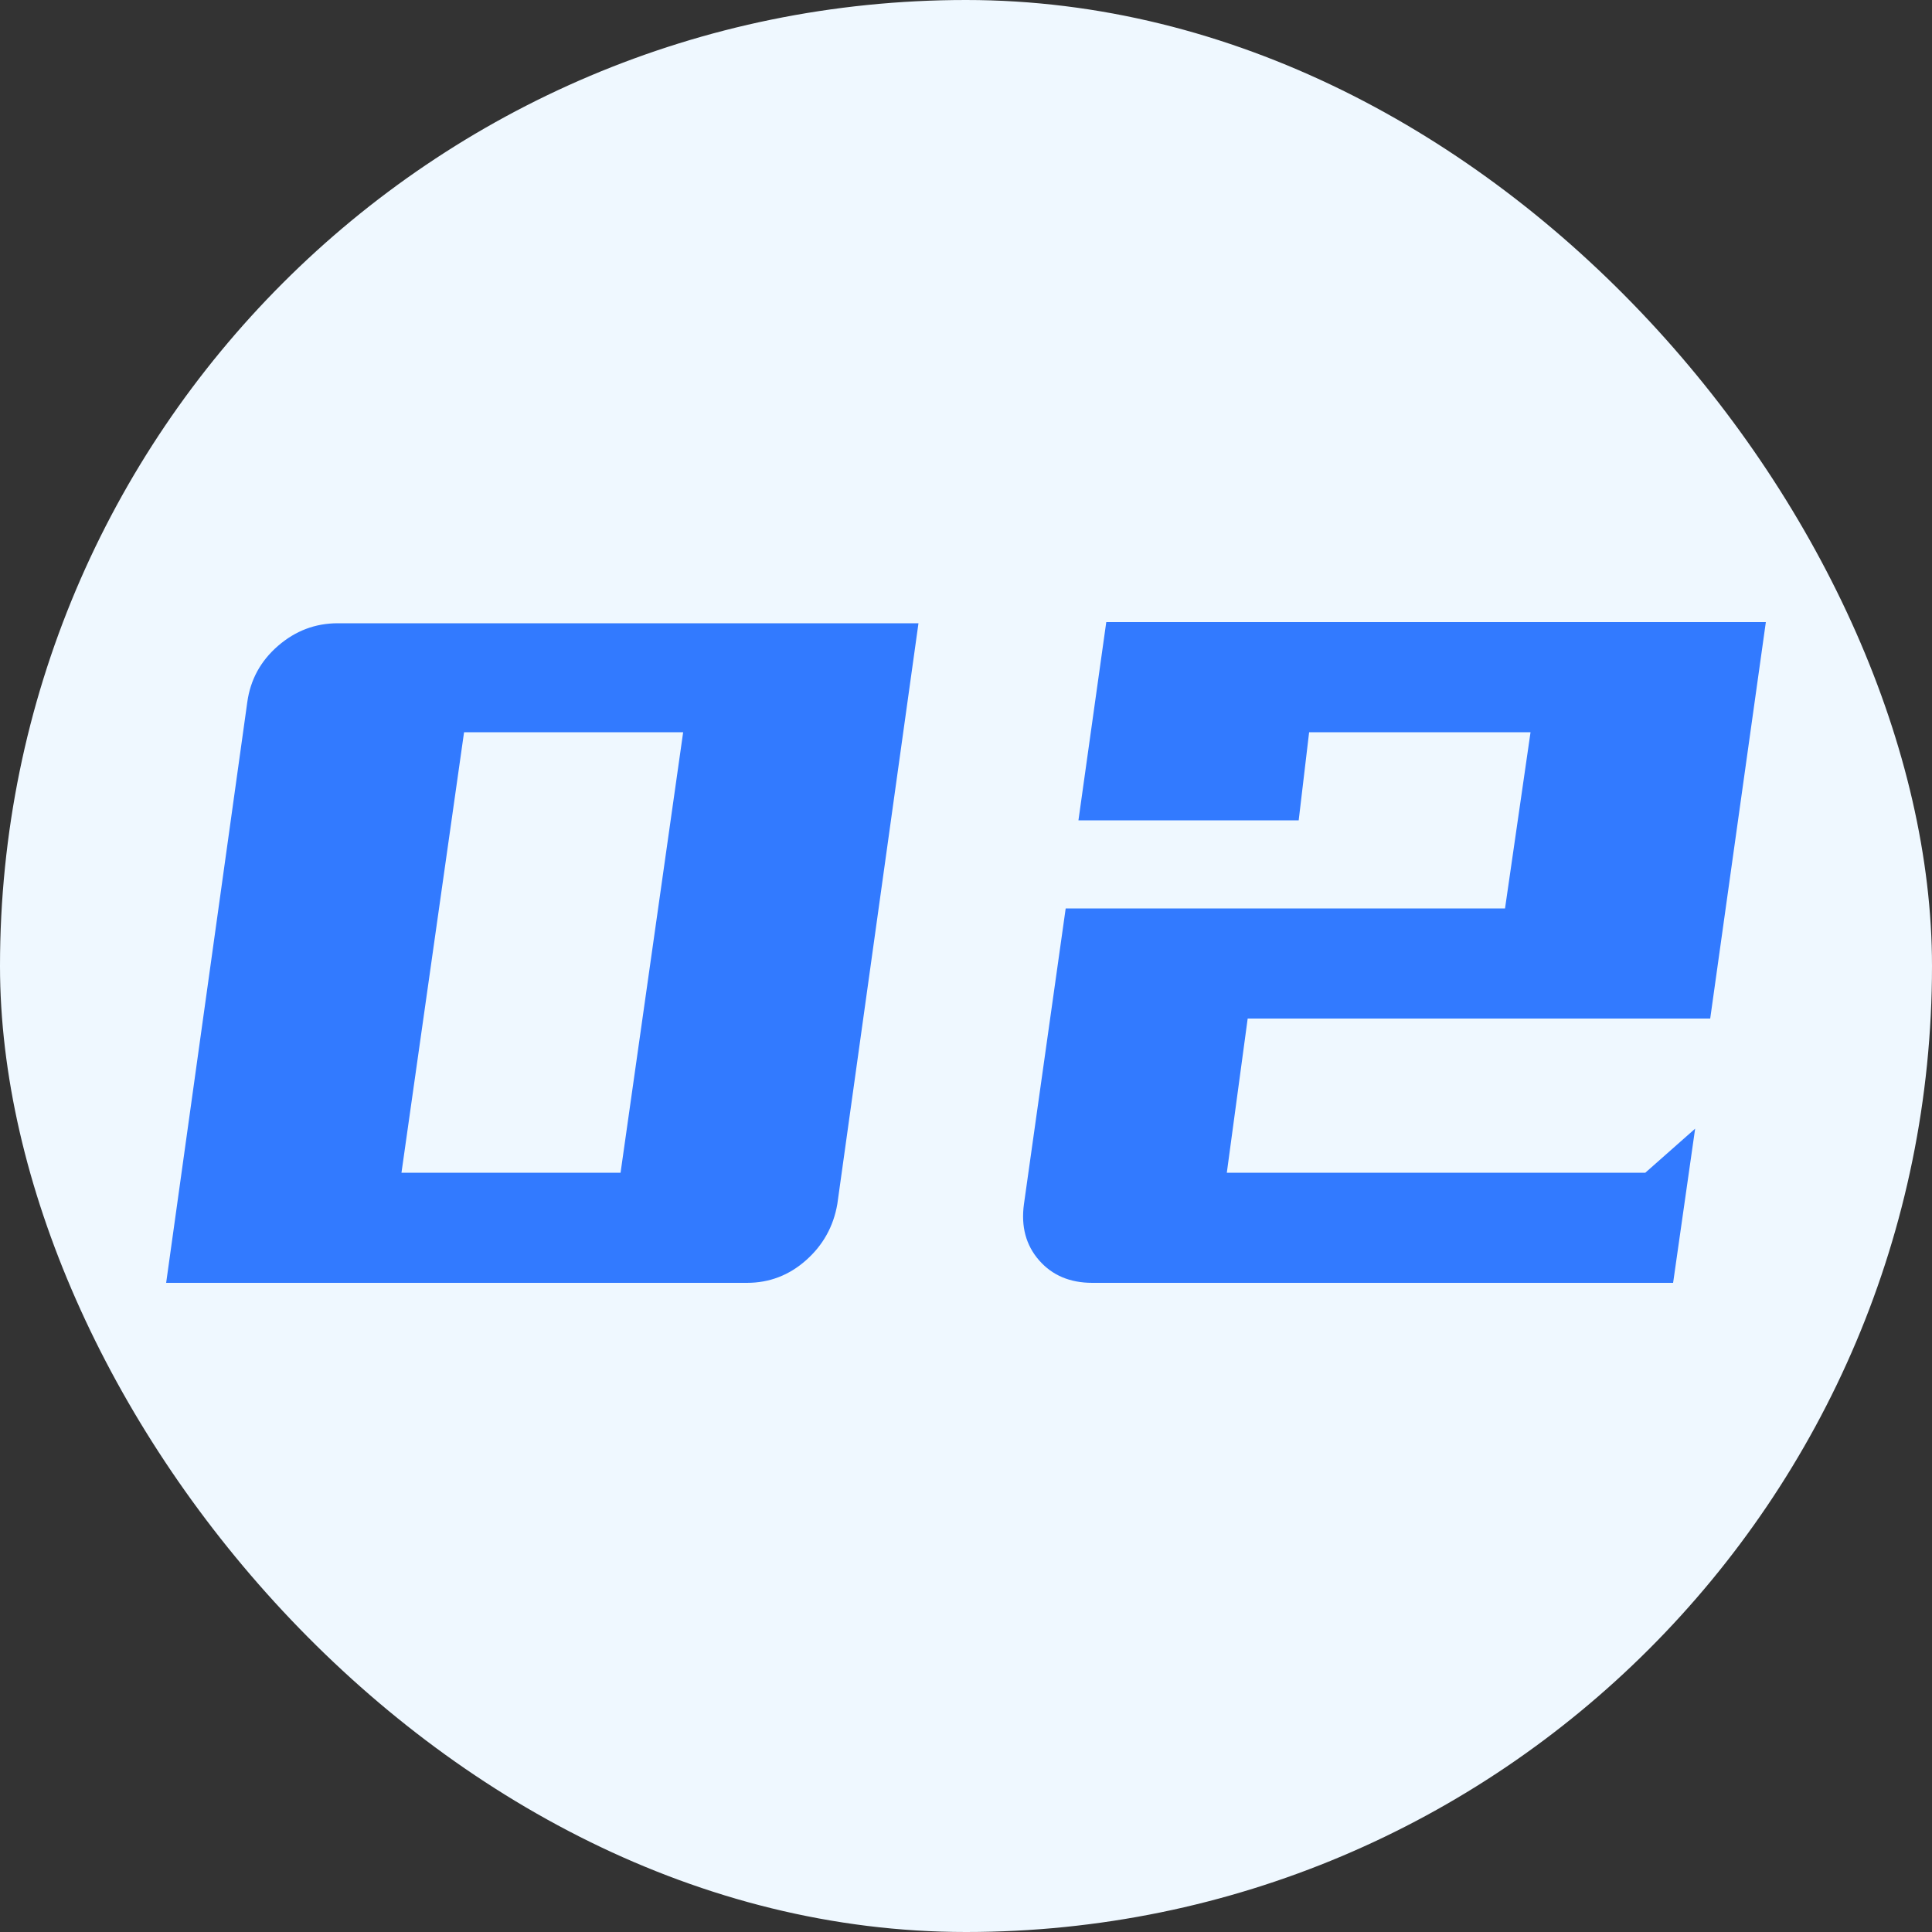 <svg xmlns="http://www.w3.org/2000/svg" width="20" height="20" viewBox="0 0 20 20">
  <rect x="0" y="0" width="20" height="20" fill="#333333" stroke="none"/>
  <g fill="none" fill-rule="evenodd">
    <rect width="20" height="20" fill="#EFF8FF" rx="10"/>
    <path fill="#327AFF" fill-rule="nonzero" d="M7.732,13.28 C7.964,13.28 8.168,13.202 8.344,13.046 C8.52,12.89 8.628,12.696 8.668,12.464 L8.668,12.464 L9.508,6.452 L3.496,6.452 C3.264,6.452 3.058,6.53 2.878,6.686 C2.698,6.842 2.592,7.036 2.56,7.268 L2.56,7.268 L1.72,13.28 L7.732,13.28 Z M6.424,12.14 L4.156,12.14 L4.804,7.58 L7.072,7.58 L6.424,12.14 Z M17.32,13.28 L17.548,11.684 L17.032,12.14 L12.7,12.14 L12.916,10.544 L17.704,10.544 L18.28,6.44 L11.452,6.44 L11.164,8.492 L13.444,8.492 L13.552,7.58 L15.844,7.58 L15.58,9.404 L11.032,9.404 L10.6,12.464 C10.568,12.696 10.62,12.89 10.756,13.046 C10.892,13.202 11.076,13.28 11.308,13.28 L11.308,13.28 L17.32,13.28 Z"/>
  </g>
</svg>
